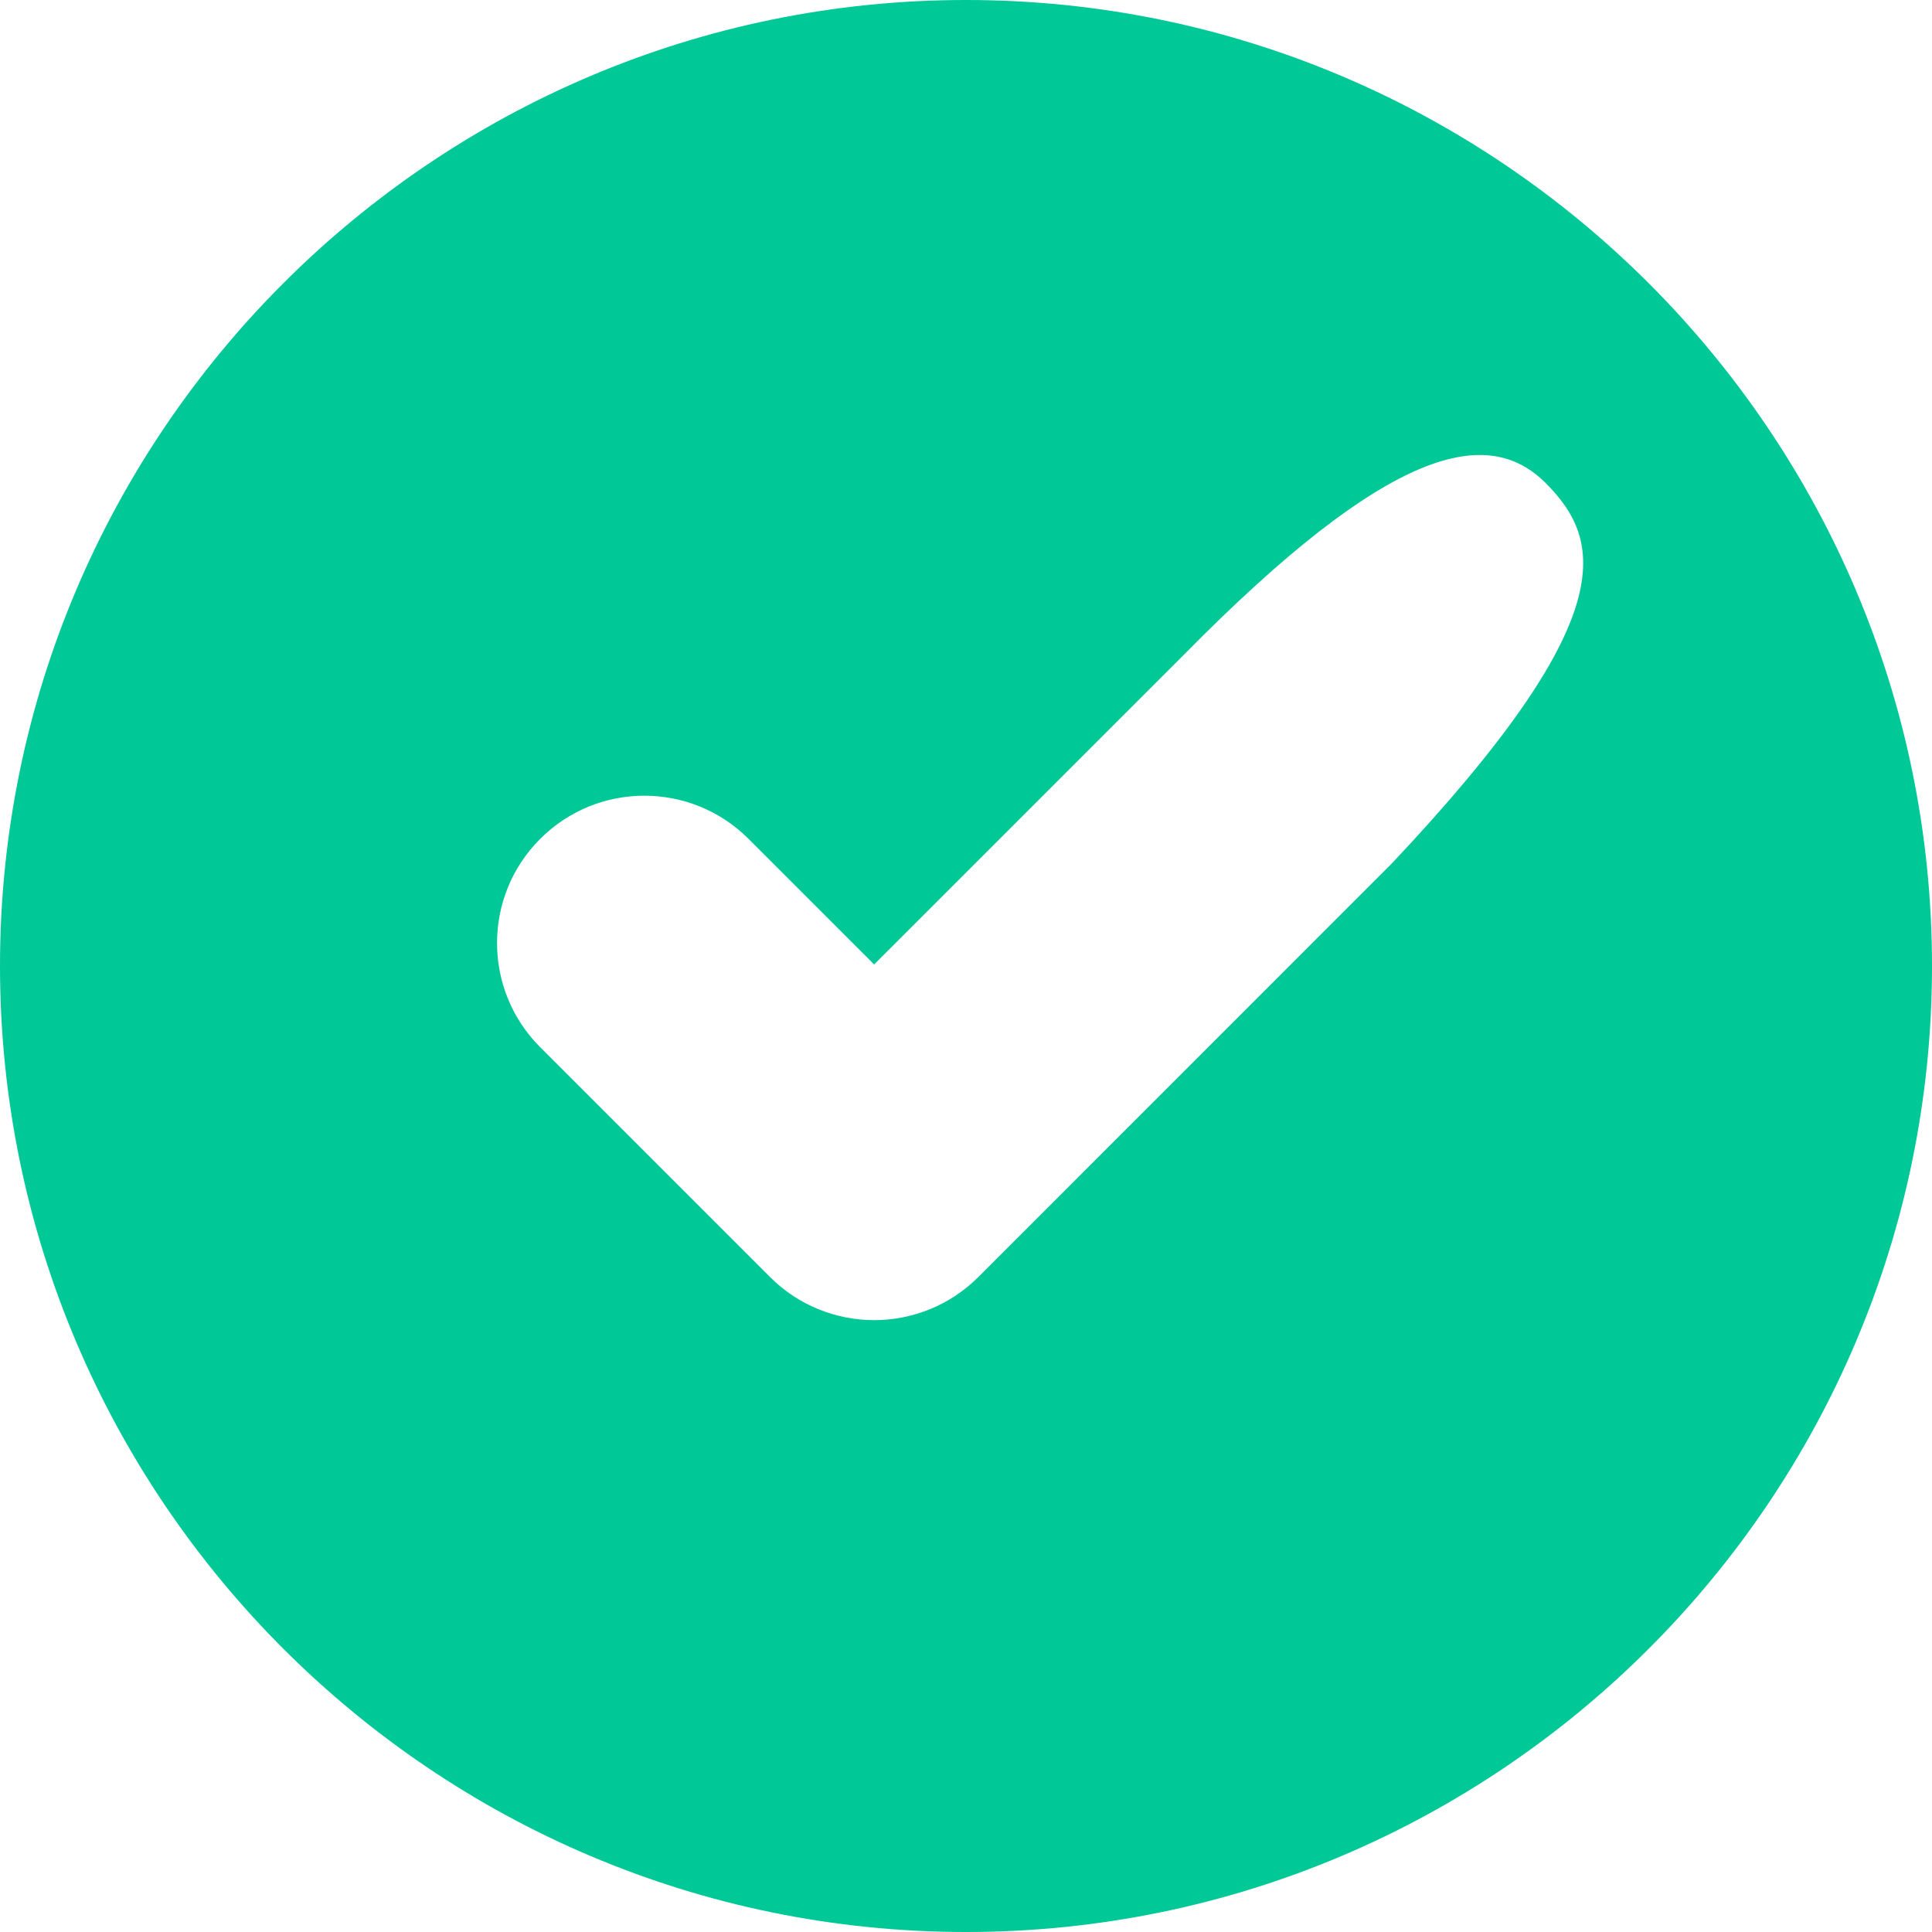 <svg width="150" height="150" viewBox="0 0 150 150" fill="none" xmlns="http://www.w3.org/2000/svg">
<path d="M75 0C33.653 0 0 33.649 0 75C0 116.351 33.653 150 75 150C116.359 150 150 116.351 150 75C150 33.649 116.359 0 75 0ZM108.067 67.031L75.96 99.146C73.725 101.377 70.796 102.495 67.868 102.495C64.946 102.495 62.014 101.377 59.782 99.146L41.94 81.304C37.474 76.838 37.474 69.589 41.94 65.13C46.406 60.66 53.644 60.66 58.117 65.13L67.868 74.88L91.897 50.854C108 34.5 115.541 33.041 120 37.5C124.47 41.966 126 48 108.067 67.031Z" fill="#00C897"/>
</svg>
